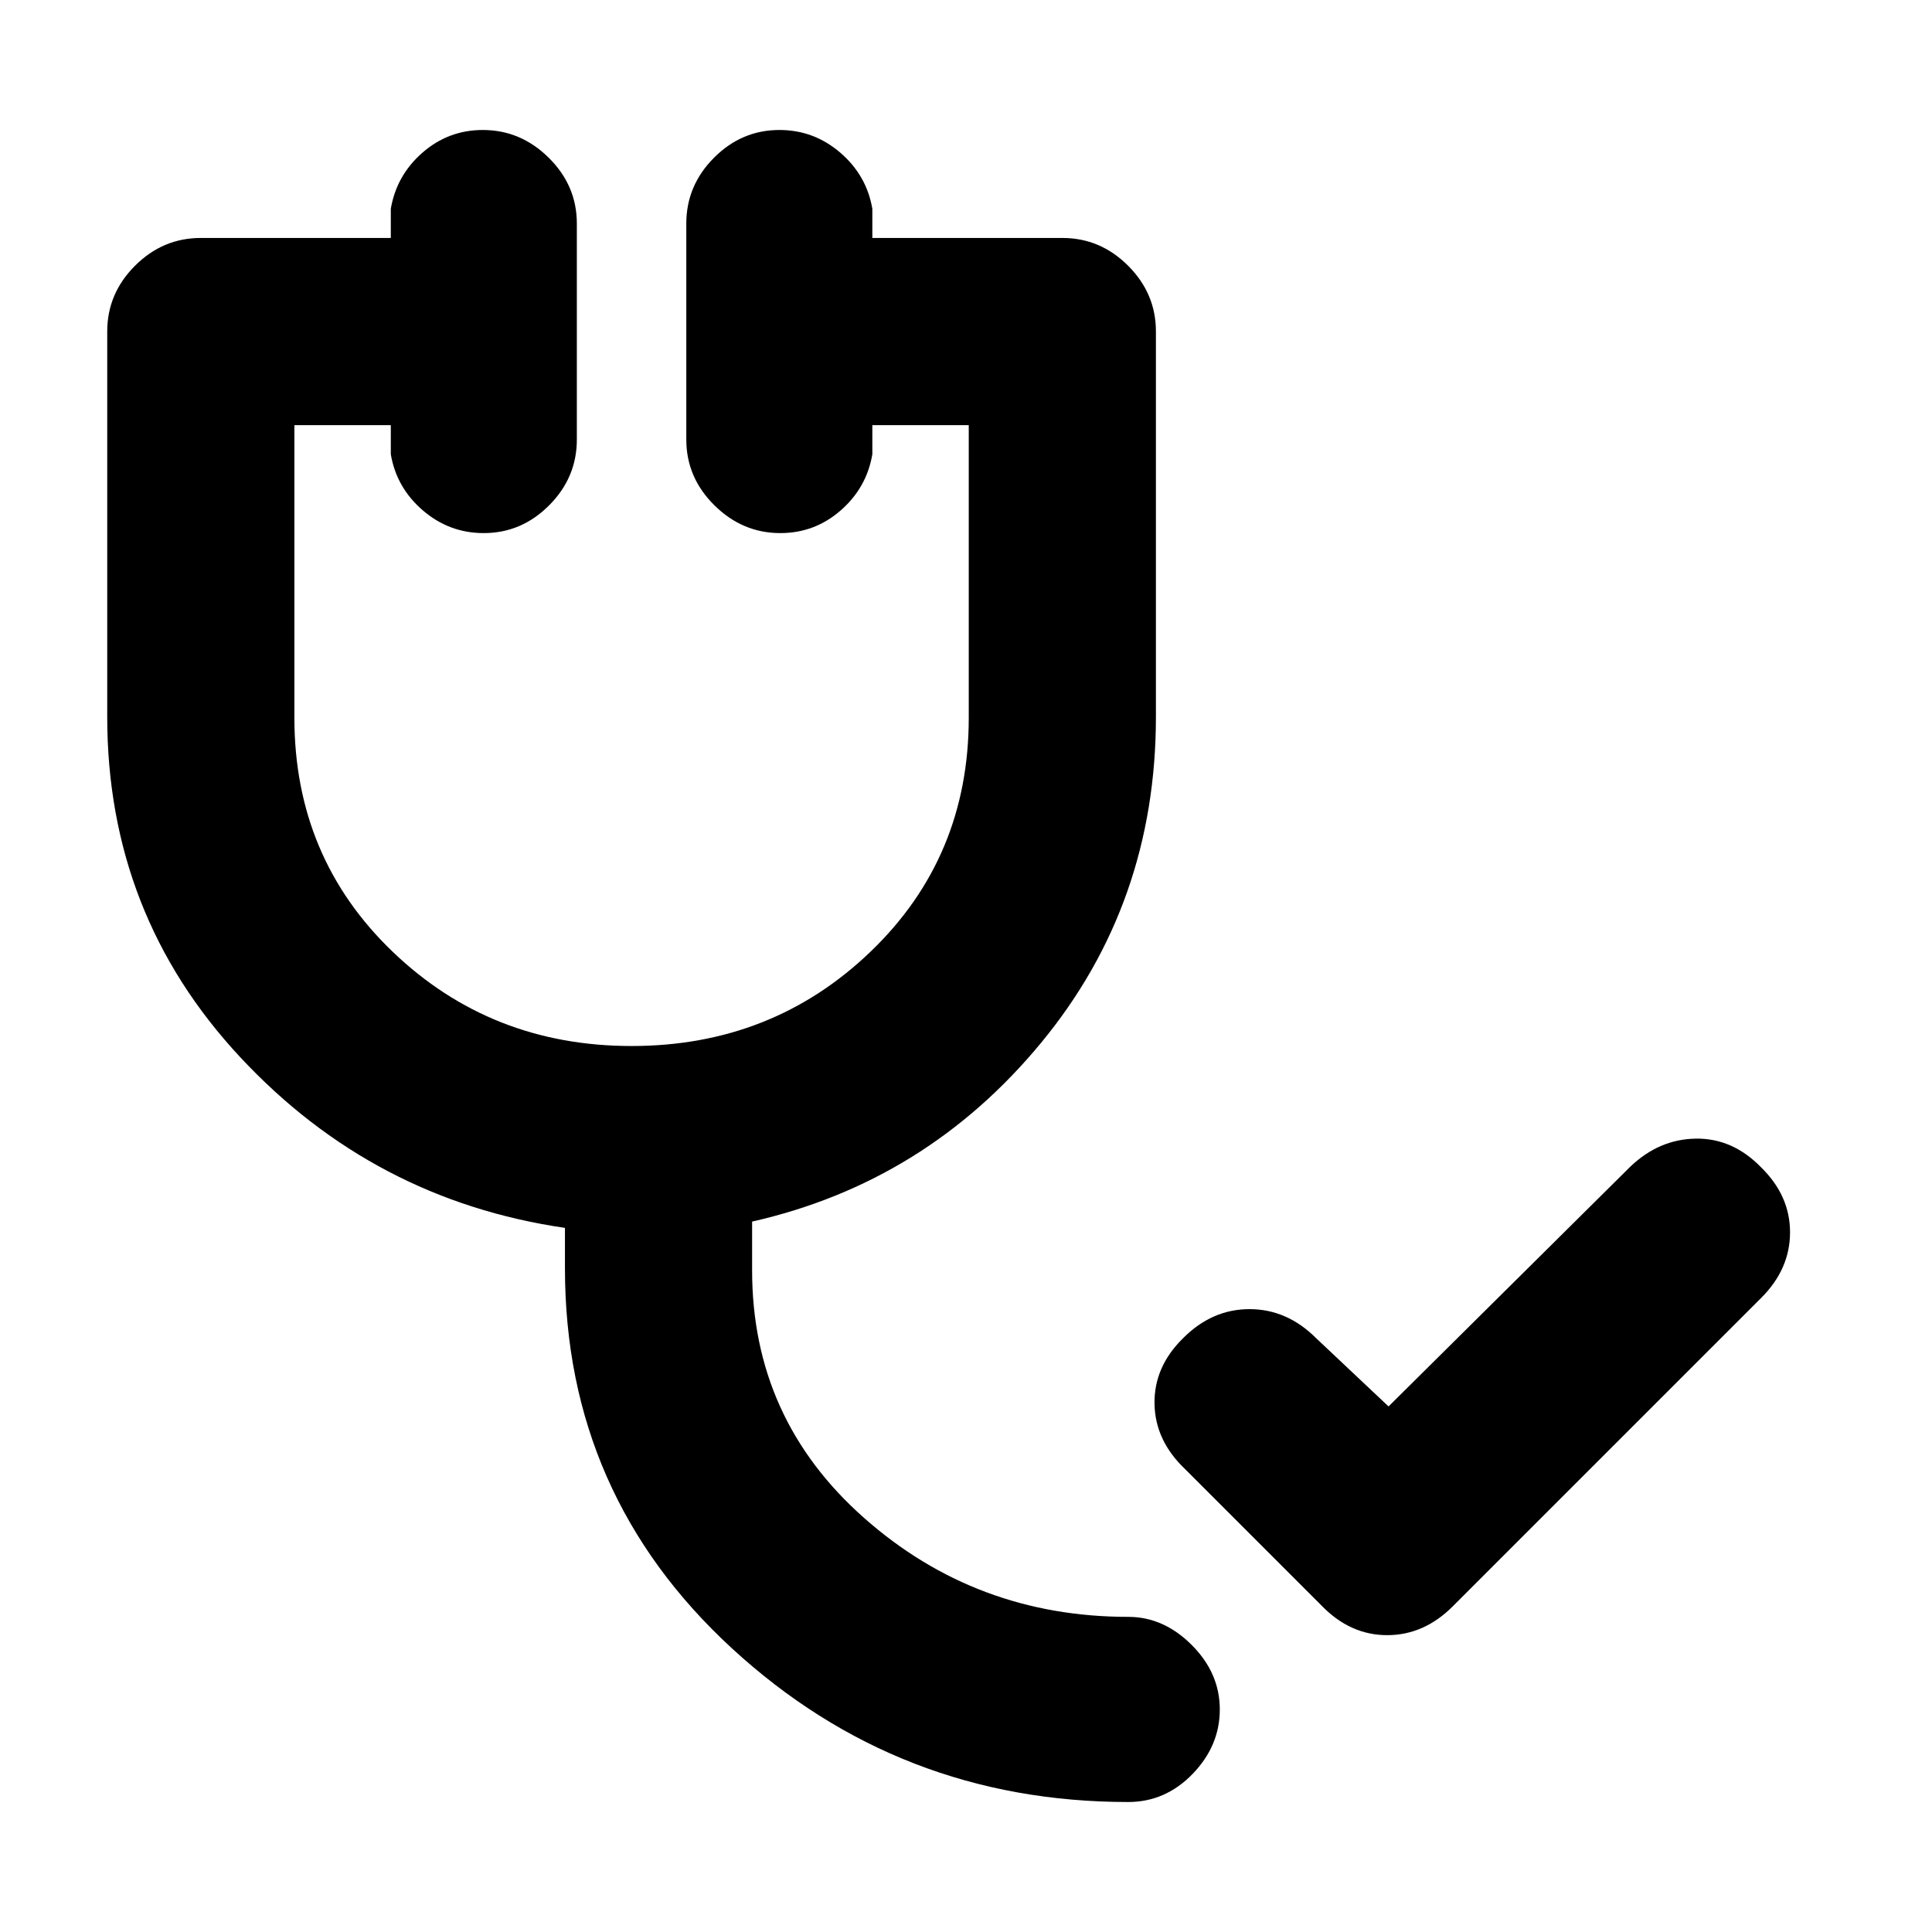 <svg xmlns="http://www.w3.org/2000/svg" height="20" viewBox="0 -960 960 960" width="20"><path d="m656.91-161.96-68-68q-14.95-14.19-15.24-32.54-.28-18.35 14.18-32.54 14.36-14.46 33.03-14.46 18.66 0 33.12 14.46l35.96 33.89 120.13-119.14q14.28-13.65 32.53-13.93 18.26-.28 32.38 14.18 14.46 14.12 14.46 32.37 0 18.26-14.28 32.54L721.83-161.78q-14.29 14.28-32.54 14.28t-32.38-14.46Zm-96.3 97.37q-113.94 0-196.91-76.35-82.98-76.36-82.98-188.8v-20.13q-95.24-13.89-161.34-84.8-66.1-70.92-66.1-169.16v-191.43q0-18.89 13.81-32.7 13.8-13.8 32.69-13.8h94.41v-14.5q2.83-16.63 15.73-27.89 12.9-11.26 30-11.26 18.8 0 32.75 13.8 13.96 13.81 13.96 32.7v107.3q0 18.89-13.75 32.69-13.74 13.81-32.54 13.81-17.1 0-30.21-11.26t-15.94-27.89v-14.5h-47.91v145.39q0 69.43 48.83 116.28 48.82 46.85 118.72 46.85 69.89 0 118.71-46.85 48.83-46.85 48.83-116.28v-145.39h-47.91v14.5q-2.83 16.63-15.73 27.89-12.9 11.26-30 11.26-18.8 0-32.75-13.81-13.96-13.8-13.96-32.69v-107.3q0-18.89 13.75-32.7 13.74-13.8 32.54-13.8 17.1 0 30.21 11.26t15.94 27.89v14.5h94.41q18.89 0 32.69 13.8 13.81 13.81 13.81 32.7v191.43q0 92.9-57.12 162.07-57.12 69.17-143.53 88.76v24.26q0 73.76 55.6 122.96 55.59 49.19 131.29 49.19 17.59 0 31.54 13.96 13.96 13.96 13.96 32.04 0 18.09-13.52 32.05-13.52 13.95-31.98 13.95Z"/></svg>